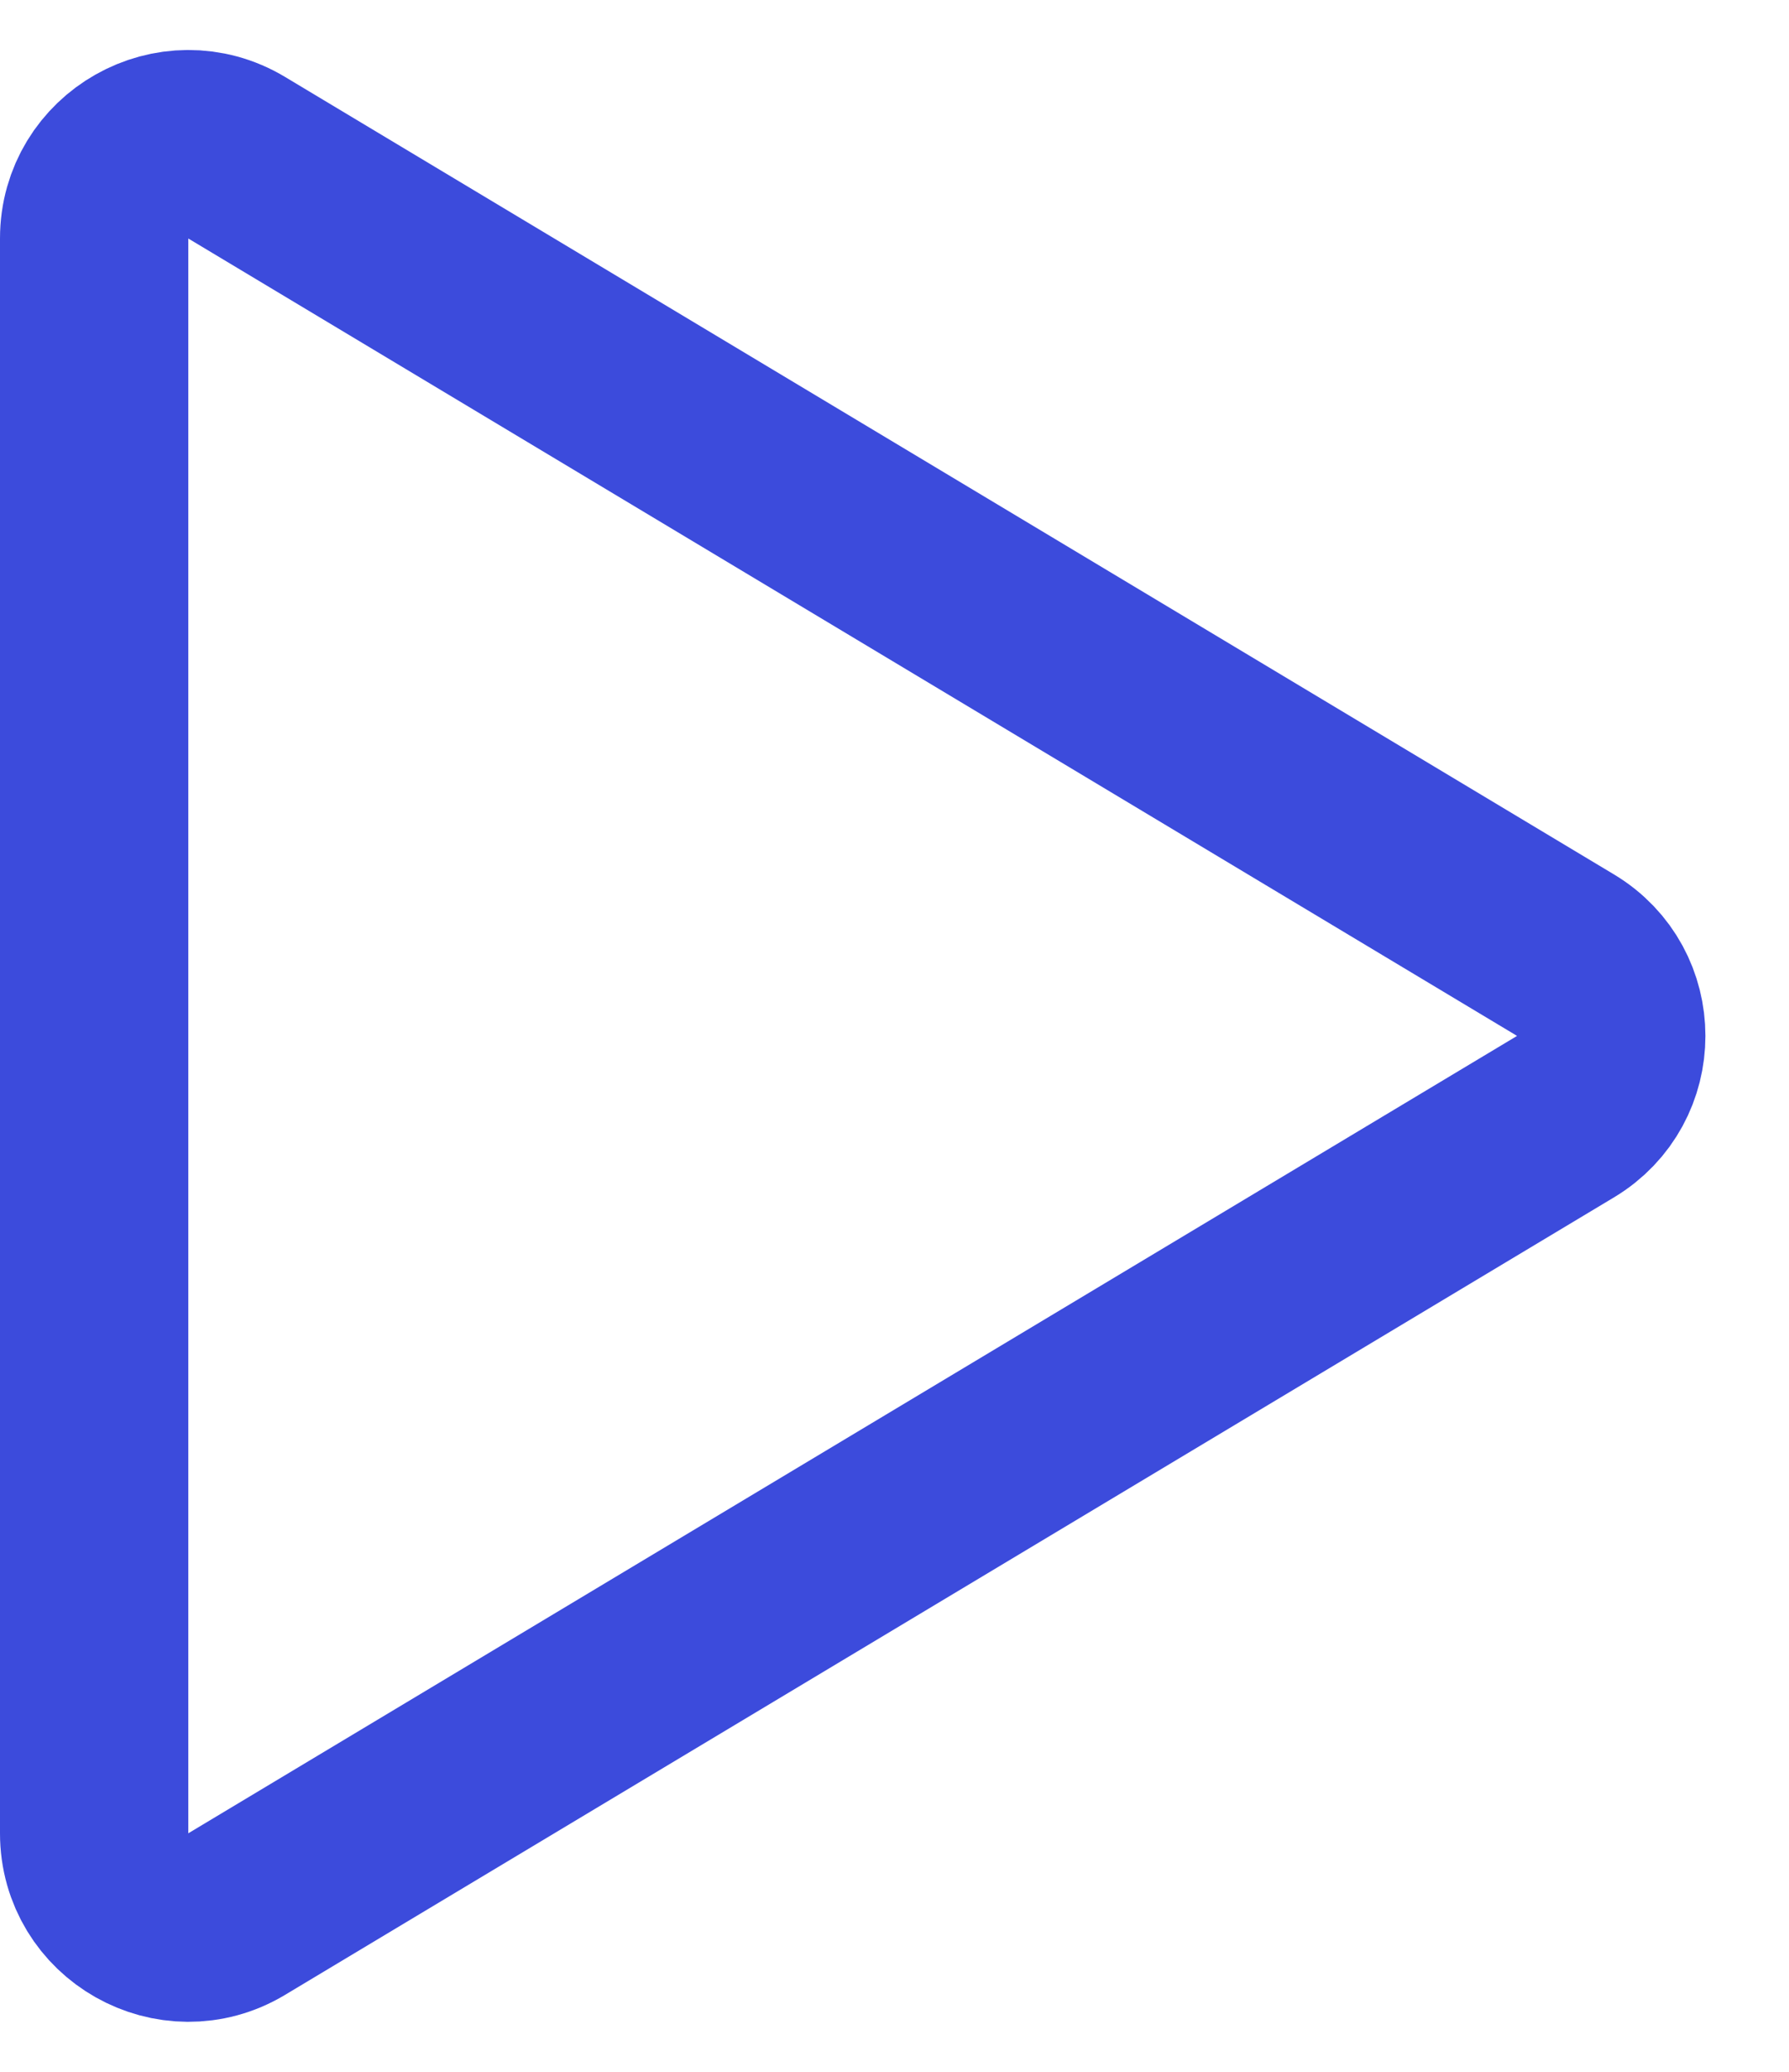 <svg class="polygonSvg" viewBox="0 0 19 22" fill="none" xmlns="http://www.w3.org/2000/svg">
<path d="M16.627 10.143C17.274 10.531 17.274 11.469 16.627 11.857L2.514 20.325C1.848 20.725 1 20.245 1 19.468L1 2.532C1 1.755 1.848 1.275 2.514 1.675L16.627 10.143Z" stroke="#3C4BDC" stroke-width="2"/>
</svg>
